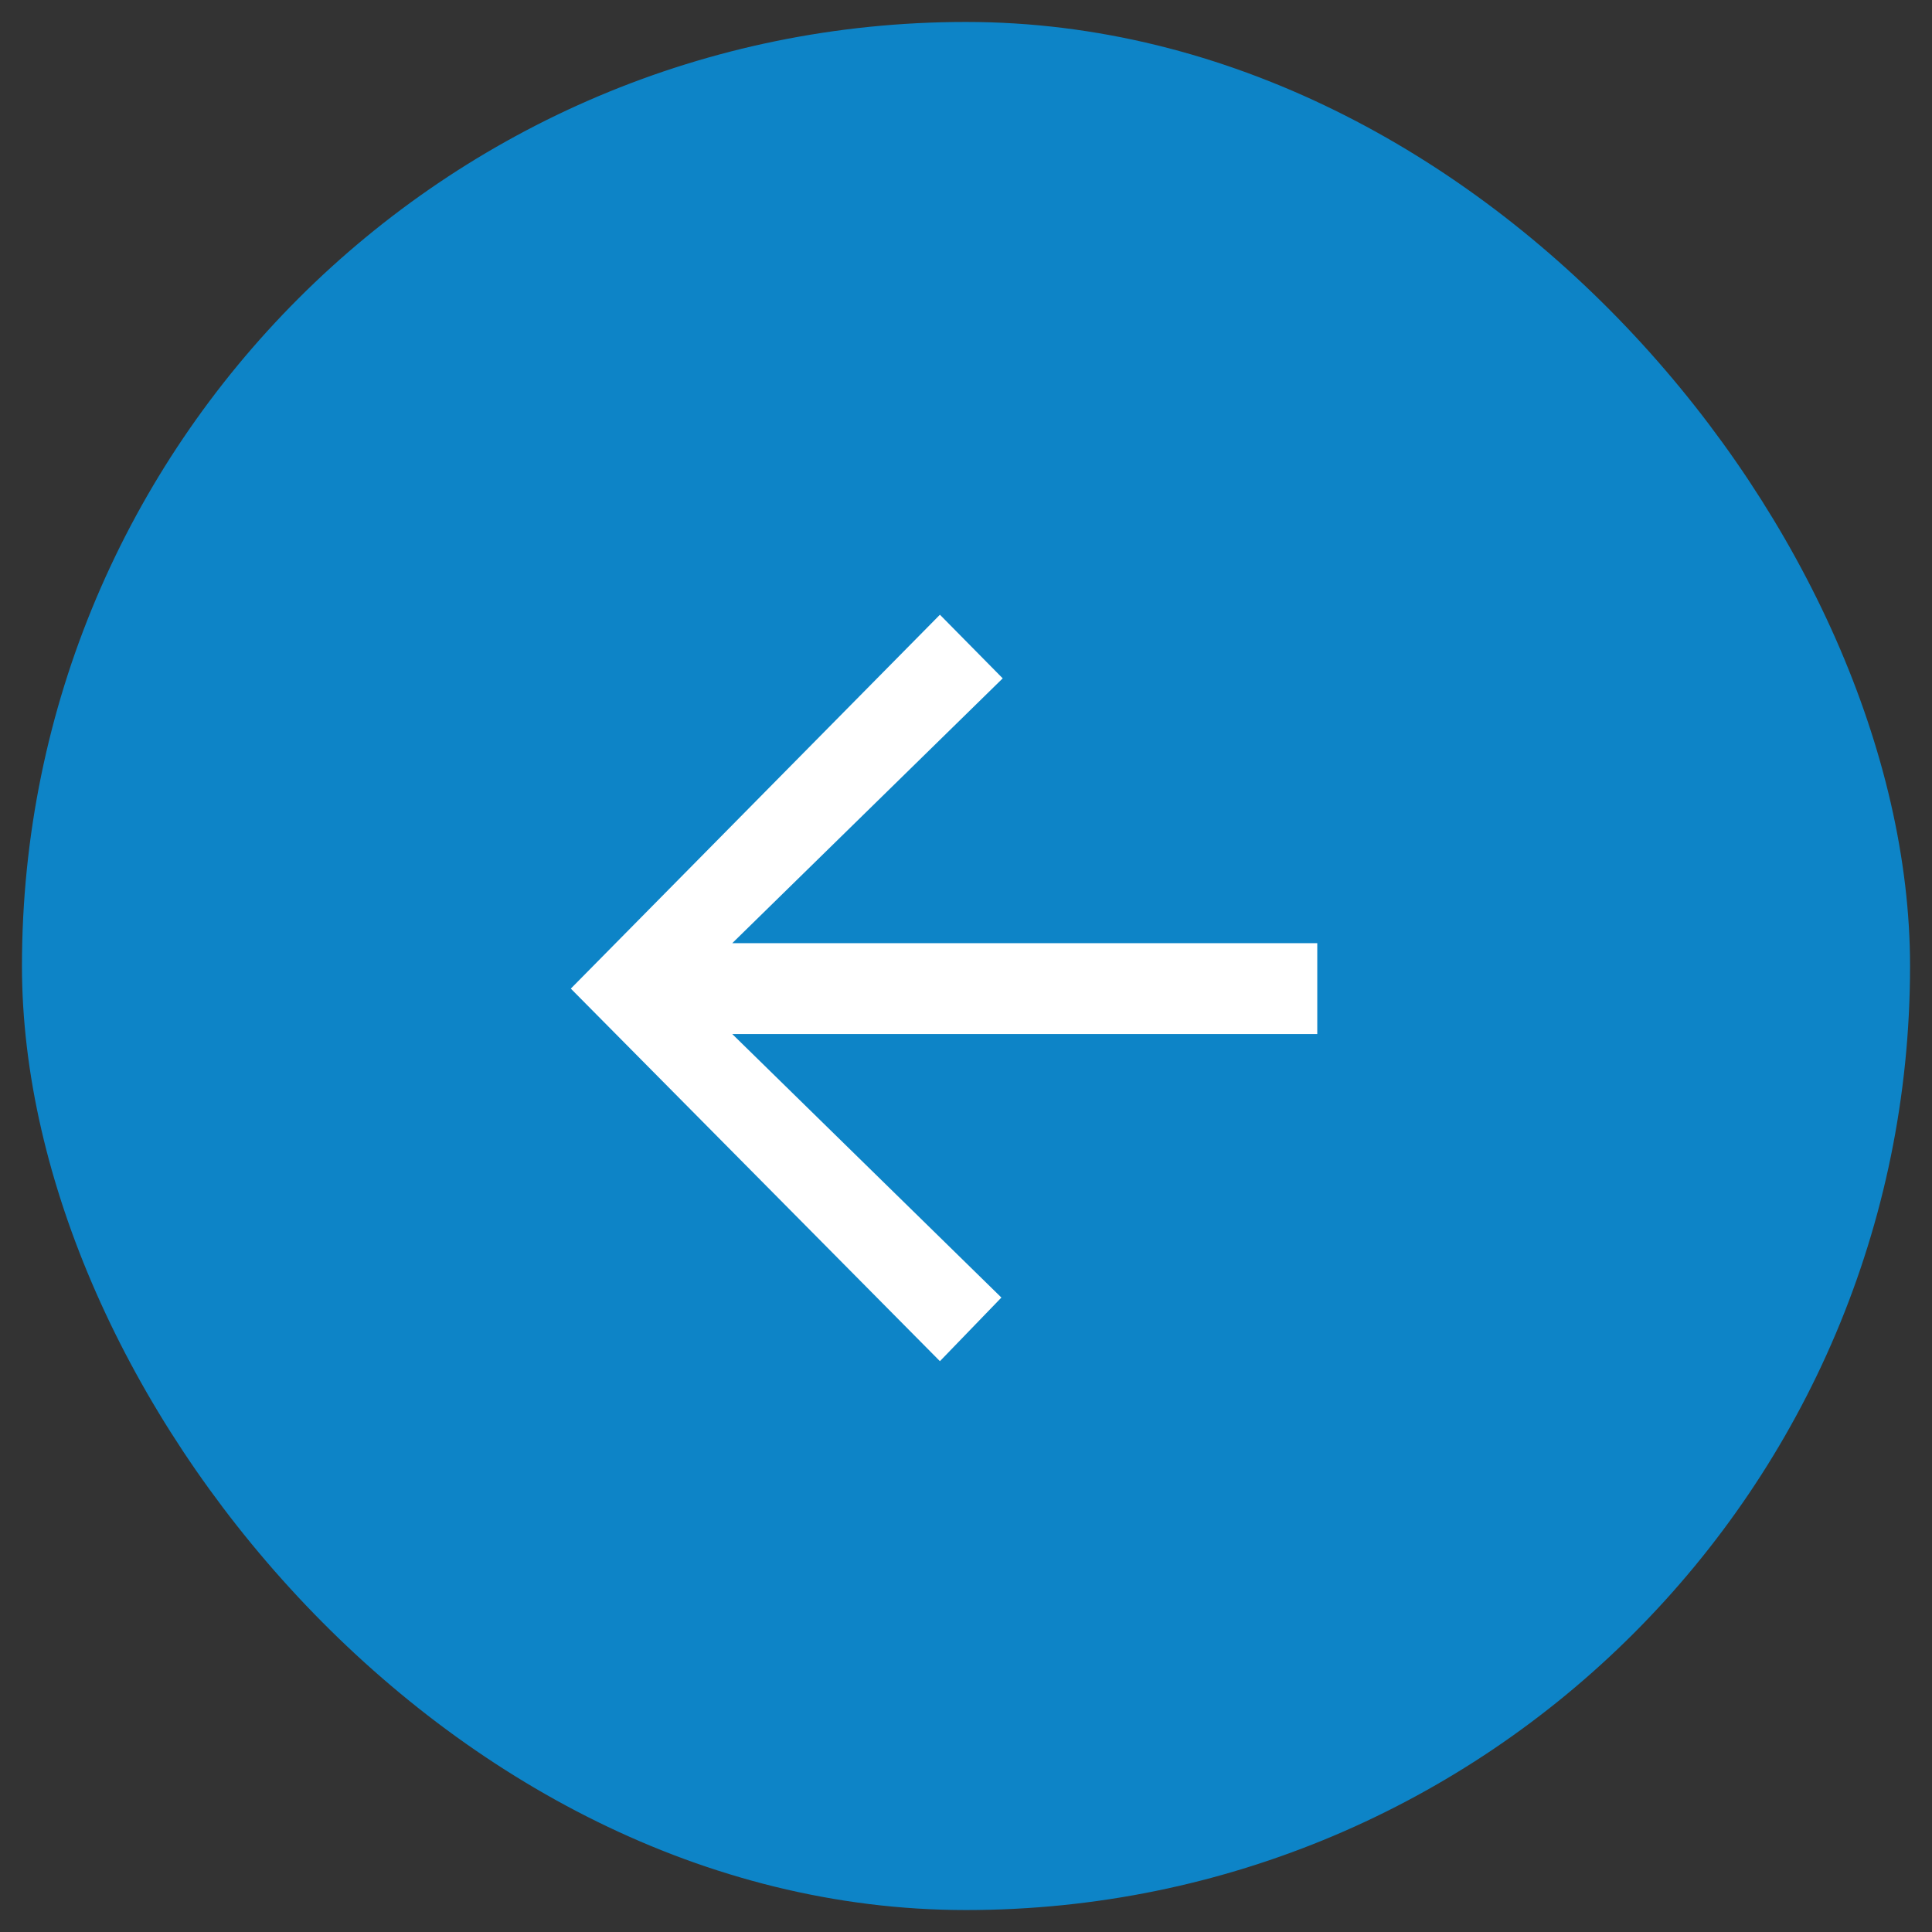 <svg width="44" height="44" viewBox="0 0 44 44" fill="none" xmlns="http://www.w3.org/2000/svg">
<rect x="0" y="0" width="44" height="44" fill="#333333" stroke="none"/>
<rect x="1" y="1" width="42" height="42" rx="21" fill="#0D84C7" stroke="#0D84C7"/>
<path fill-rule="evenodd" clip-rule="evenodd" d="M21.406 31L22.806 29.551L16.677 23.55H30V21.48H16.677L22.836 15.449L21.406 14L13 22.515L21.406 31Z" fill="white"/>
</svg>
